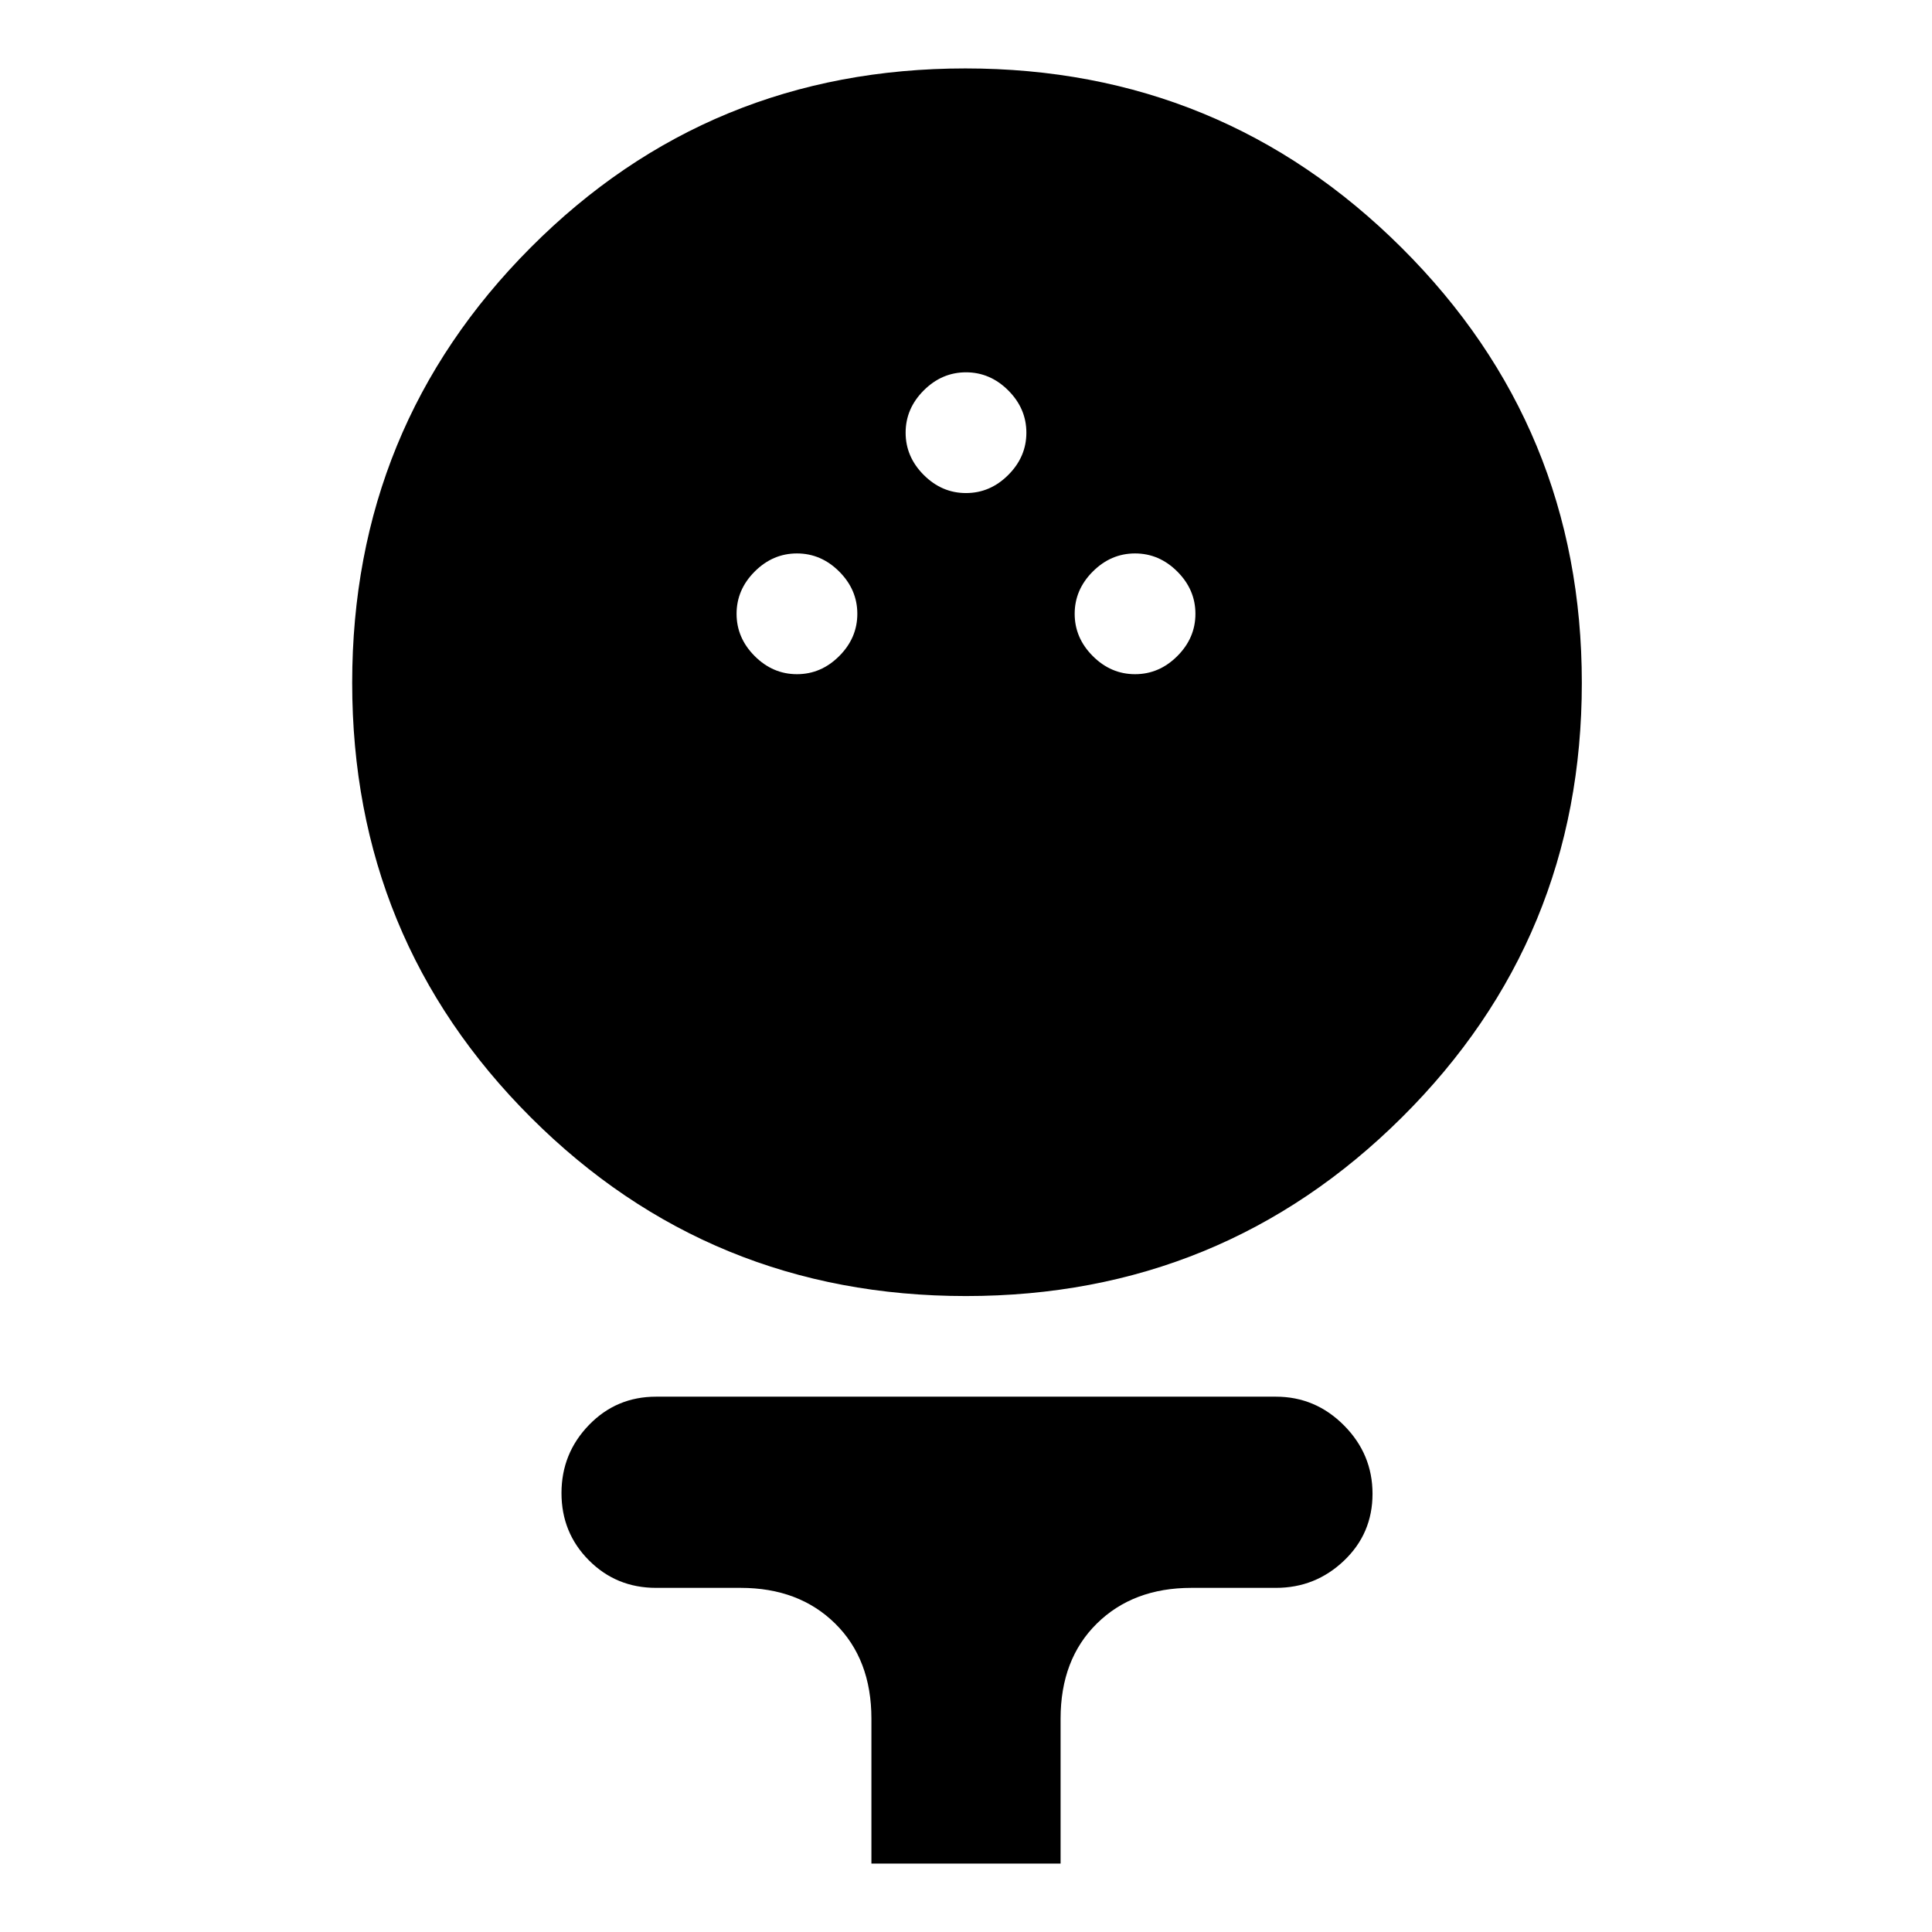 <svg xmlns="http://www.w3.org/2000/svg" height="48" viewBox="0 -960 960 960" width="48"><path d="M479.98-316q-127.32 0-216.15-88.69-88.83-88.68-88.83-216Q175-748 263.69-837q88.68-89 216-89Q607-926 696.5-836.85T786-620.68q0 127.02-89.35 215.85Q607.29-316 479.98-316ZM396-625q12 0 21-9t9-21q0-12-9-21t-21-9q-12 0-21 9t-9 21q0 12 9 21t21 9Zm168 0q12 0 21-9t9-21q0-12-9-21t-21-9q-12 0-21 9t-9 21q0 12 9 21t21 9Zm-84-90q12 0 21-9t9-21q0-12-9-21t-21-9q-12 0-21 9t-9 21q0 12 9 21t21 9ZM433-34v-72q0-29.51-18.01-47.26Q396.99-171 368-171h-42q-19.75 0-33.37-13.68Q279-198.35 279-218.09q0-19.73 13.63-33.82Q306.25-266 326-266h308q19.63 0 33.81 14.26 14.19 14.27 14.19 34 0 19.74-14.19 33.24Q653.63-171 634-171h-42q-28.99 0-46.99 17.74Q527-135.51 527-106v72h-94Z"/></svg>